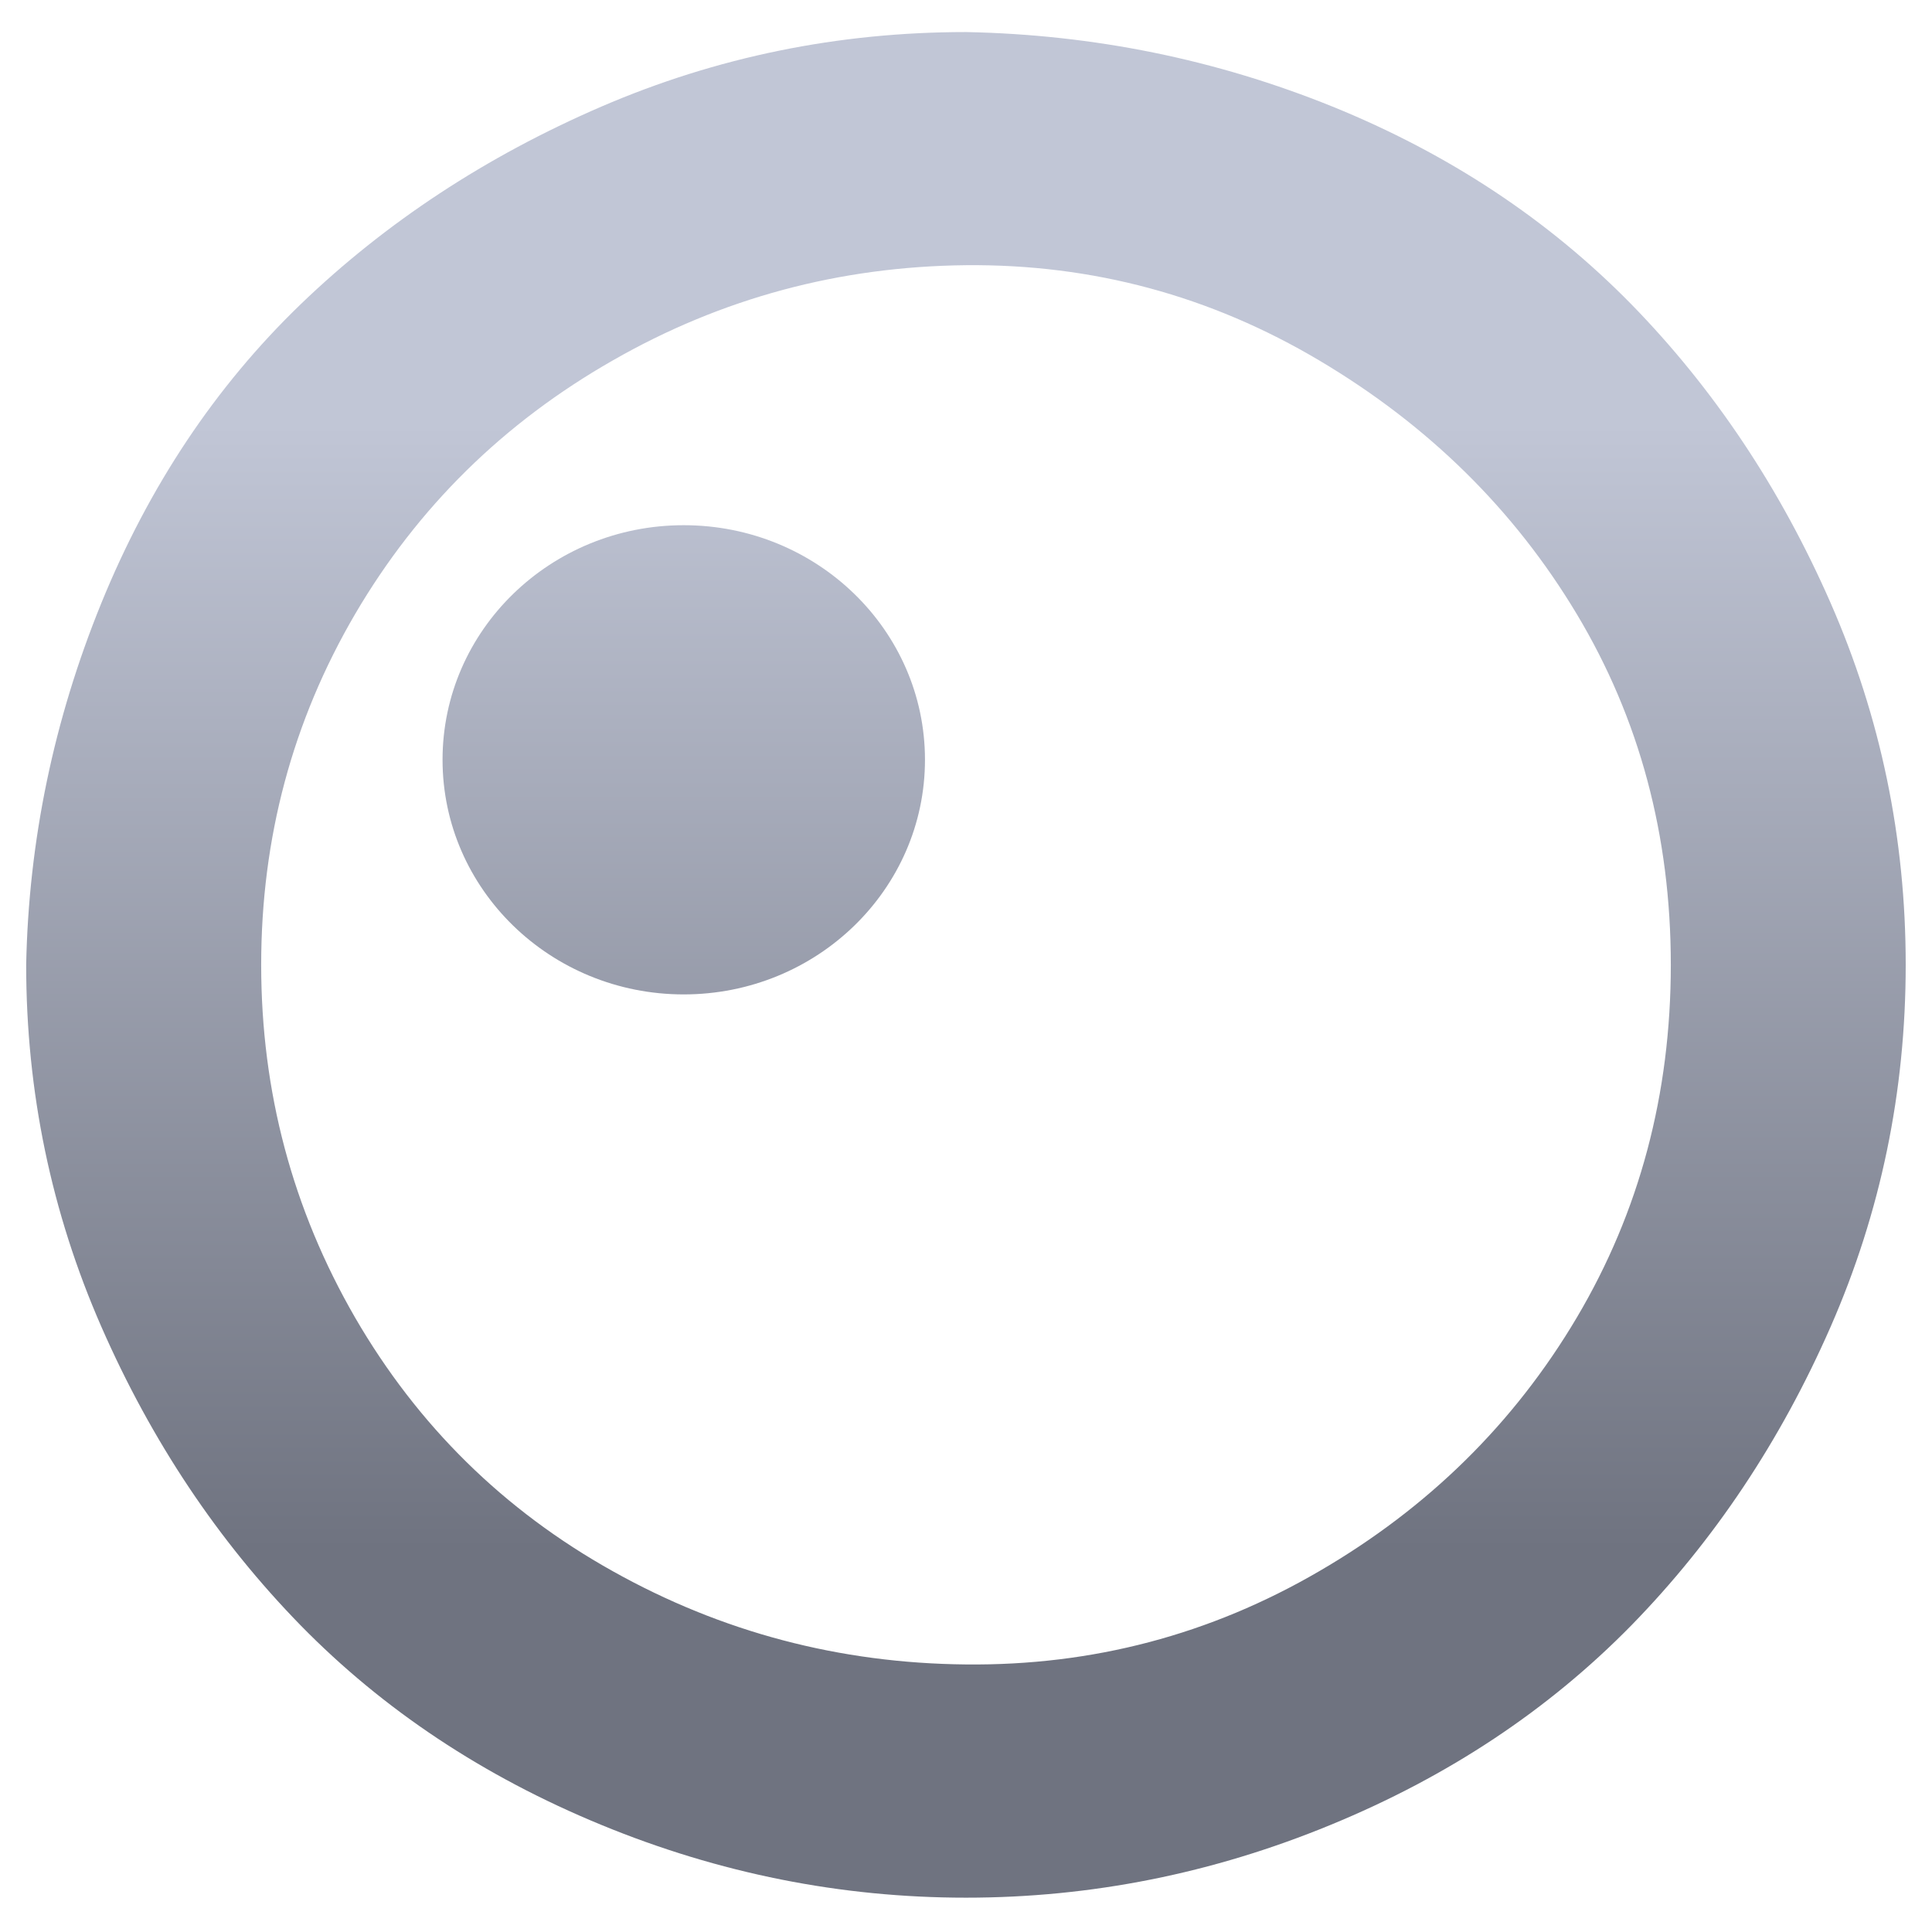 <svg xmlns="http://www.w3.org/2000/svg" xmlns:xlink="http://www.w3.org/1999/xlink" width="64" height="64" viewBox="0 0 64 64" version="1.1"><defs><linearGradient id="linear0" gradientUnits="userSpaceOnUse" x1="0" y1="0" x2="0" y2="1" gradientTransform="matrix(61.633,0,0,37.464,1.587,13.976)"><stop offset="0" style="stop-color:#c1c6d6;stop-opacity:1;"/><stop offset="1" style="stop-color:#6f7380;stop-opacity:1;"/></linearGradient><linearGradient id="linear1" gradientUnits="userSpaceOnUse" x1="0" y1="0" x2="0" y2="1" gradientTransform="matrix(61.633,0,0,37.464,1.587,13.976)"><stop offset="0" style="stop-color:#c1c6d6;stop-opacity:1;"/><stop offset="1" style="stop-color:#6f7380;stop-opacity:1;"/></linearGradient></defs><g id="surface1"><path style=" stroke:none;fill-rule:nonzero;fill:url(#linear0);" d="M 30.641 25.168 C 30.641 29.461 27.062 32.941 22.648 32.941 C 18.238 32.941 14.66 29.461 14.66 25.168 C 14.66 20.875 18.238 17.398 22.648 17.398 C 27.062 17.398 30.641 20.875 30.641 25.168 Z M 30.641 25.168 "/><path style=" stroke:none;fill-rule:nonzero;fill:url(#linear1);" d="M 0.867 31.961 C 0.867 36.164 1.699 40.164 3.359 43.953 C 5.02 47.742 7.219 51.035 9.957 53.84 C 12.699 56.641 16.02 58.848 19.922 60.453 C 23.824 62.059 27.852 62.863 32 62.863 C 36.148 62.863 40.176 62.059 44.074 60.453 C 47.98 58.848 51.297 56.641 54.043 53.84 C 56.781 51.035 58.98 47.742 60.641 43.953 C 62.301 40.164 63.129 36.164 63.129 31.961 C 63.129 27.758 62.301 23.762 60.641 19.973 C 58.98 16.184 56.781 12.887 54.043 10.082 C 51.297 7.281 48 5.098 44.141 3.531 C 40.281 1.969 36.234 1.145 32 1.062 C 27.766 1.062 23.738 1.887 19.922 3.531 C 16.105 5.18 12.781 7.363 9.957 10.082 C 7.137 12.801 4.938 16.102 3.359 19.973 C 1.781 23.848 0.949 27.844 0.867 31.961 Z M 8.652 31.961 C 8.652 27.758 9.691 23.887 11.762 20.344 C 13.84 16.797 16.688 14 20.297 11.941 C 23.902 9.875 27.809 8.828 32 8.785 C 36.191 8.746 40.094 9.797 43.703 11.941 C 47.312 14.082 50.16 16.883 52.234 20.344 C 54.309 23.805 55.348 27.68 55.348 31.961 C 55.348 36.246 54.309 40.141 52.234 43.645 C 50.16 47.145 47.312 49.949 43.703 52.047 C 40.094 54.152 36.191 55.18 32 55.137 C 27.809 55.098 23.902 54.066 20.297 52.047 C 16.688 50.031 13.84 47.23 11.762 43.645 C 9.691 40.059 8.652 36.164 8.652 31.961 Z M 8.652 31.961 "/></g></svg>
